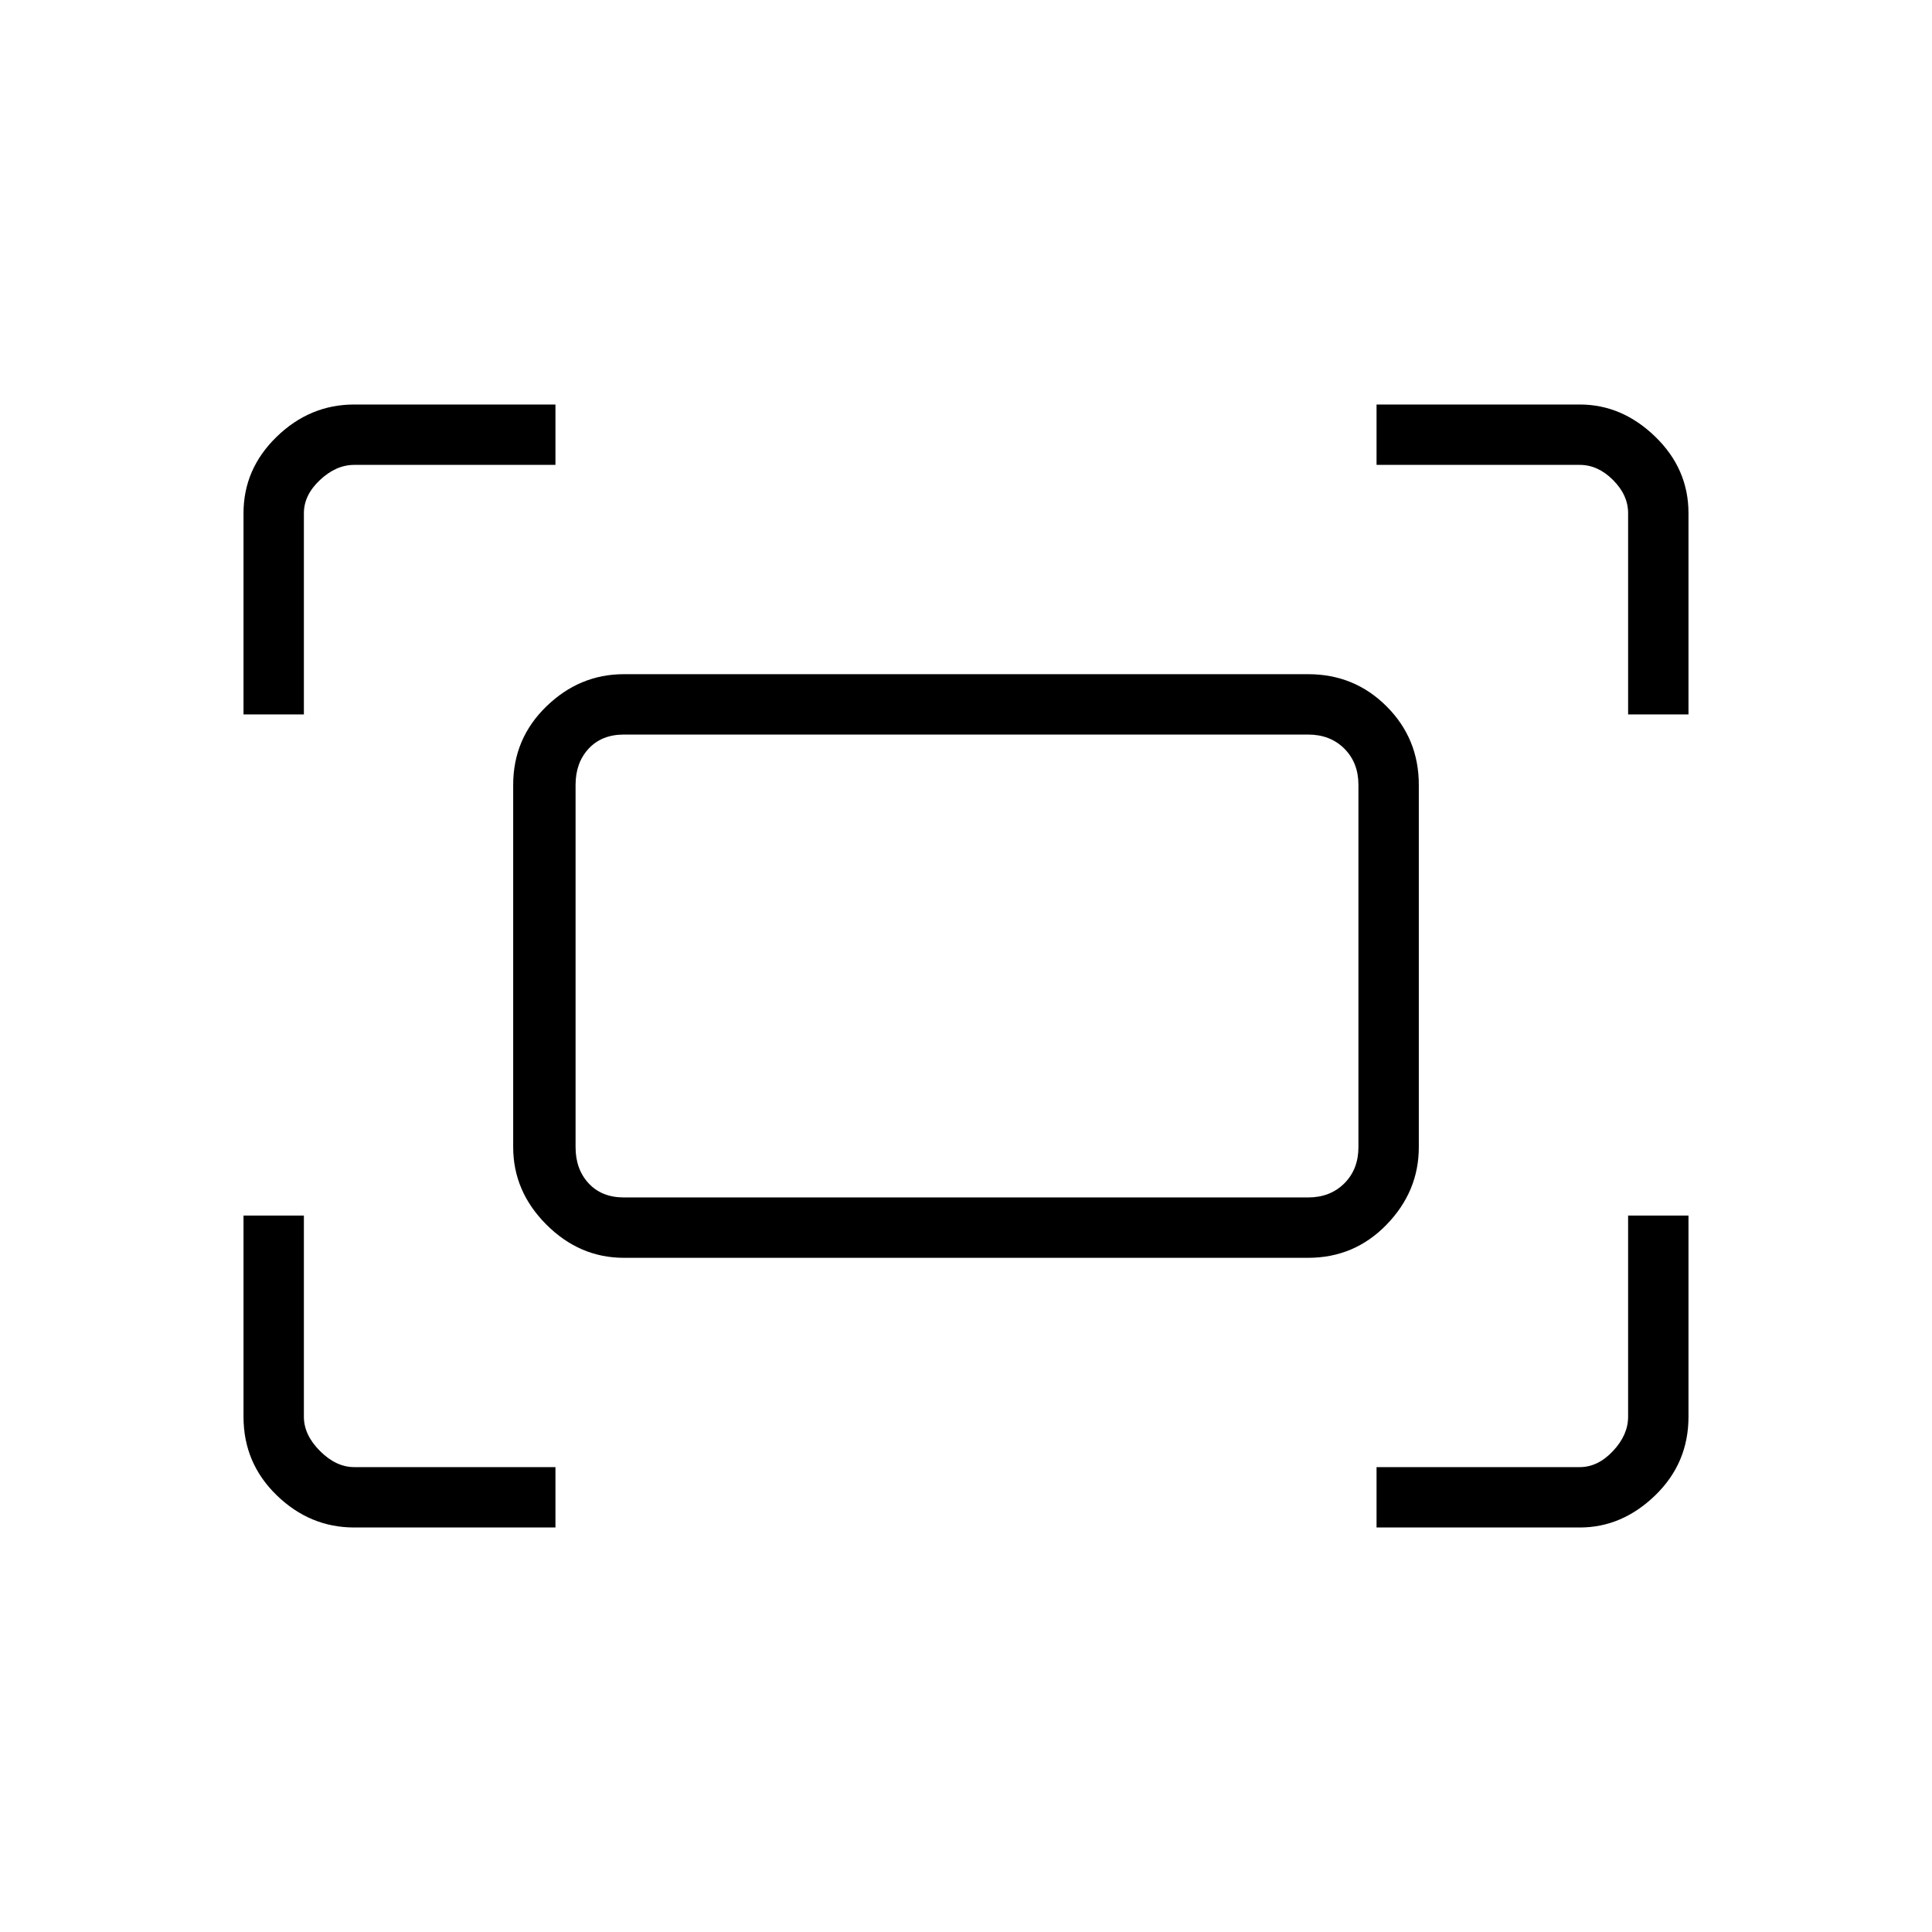 <svg xmlns="http://www.w3.org/2000/svg" height="48" width="48"><path d="M40.45 17.75v-5q0-.45-.375-.825-.375-.375-.825-.375H34.2v-1.5h5.05q1.05 0 1.875.8t.825 1.9v5Zm-34.4 0v-5q0-1.1.825-1.9.825-.8 1.925-.8h5v1.5h-5q-.45 0-.85.375-.4.375-.4.825v5Zm28.15 20.2v-1.5h5.05q.45 0 .825-.4.375-.4.375-.85v-5h1.5v5q0 1.15-.825 1.95t-1.875.8Zm-25.4 0q-1.1 0-1.925-.8T6.05 35.2v-5h1.5v5q0 .45.4.85.4.4.85.4h5v1.5Zm23.7-6.7h-17q-1.1 0-1.925-.825T12.75 28.5v-9q0-1.15.825-1.95t1.925-.8h17q1.15 0 1.95.8t.8 1.95v9q0 1.1-.8 1.925t-1.95.825Zm-17-1.5h17q.55 0 .9-.35t.35-.9v-9q0-.55-.35-.9t-.9-.35h-17q-.55 0-.875.35-.325.35-.325.9v9q0 .55.325.9t.875.35Zm-1.2 0v-11.5 11.5Z"/></svg>